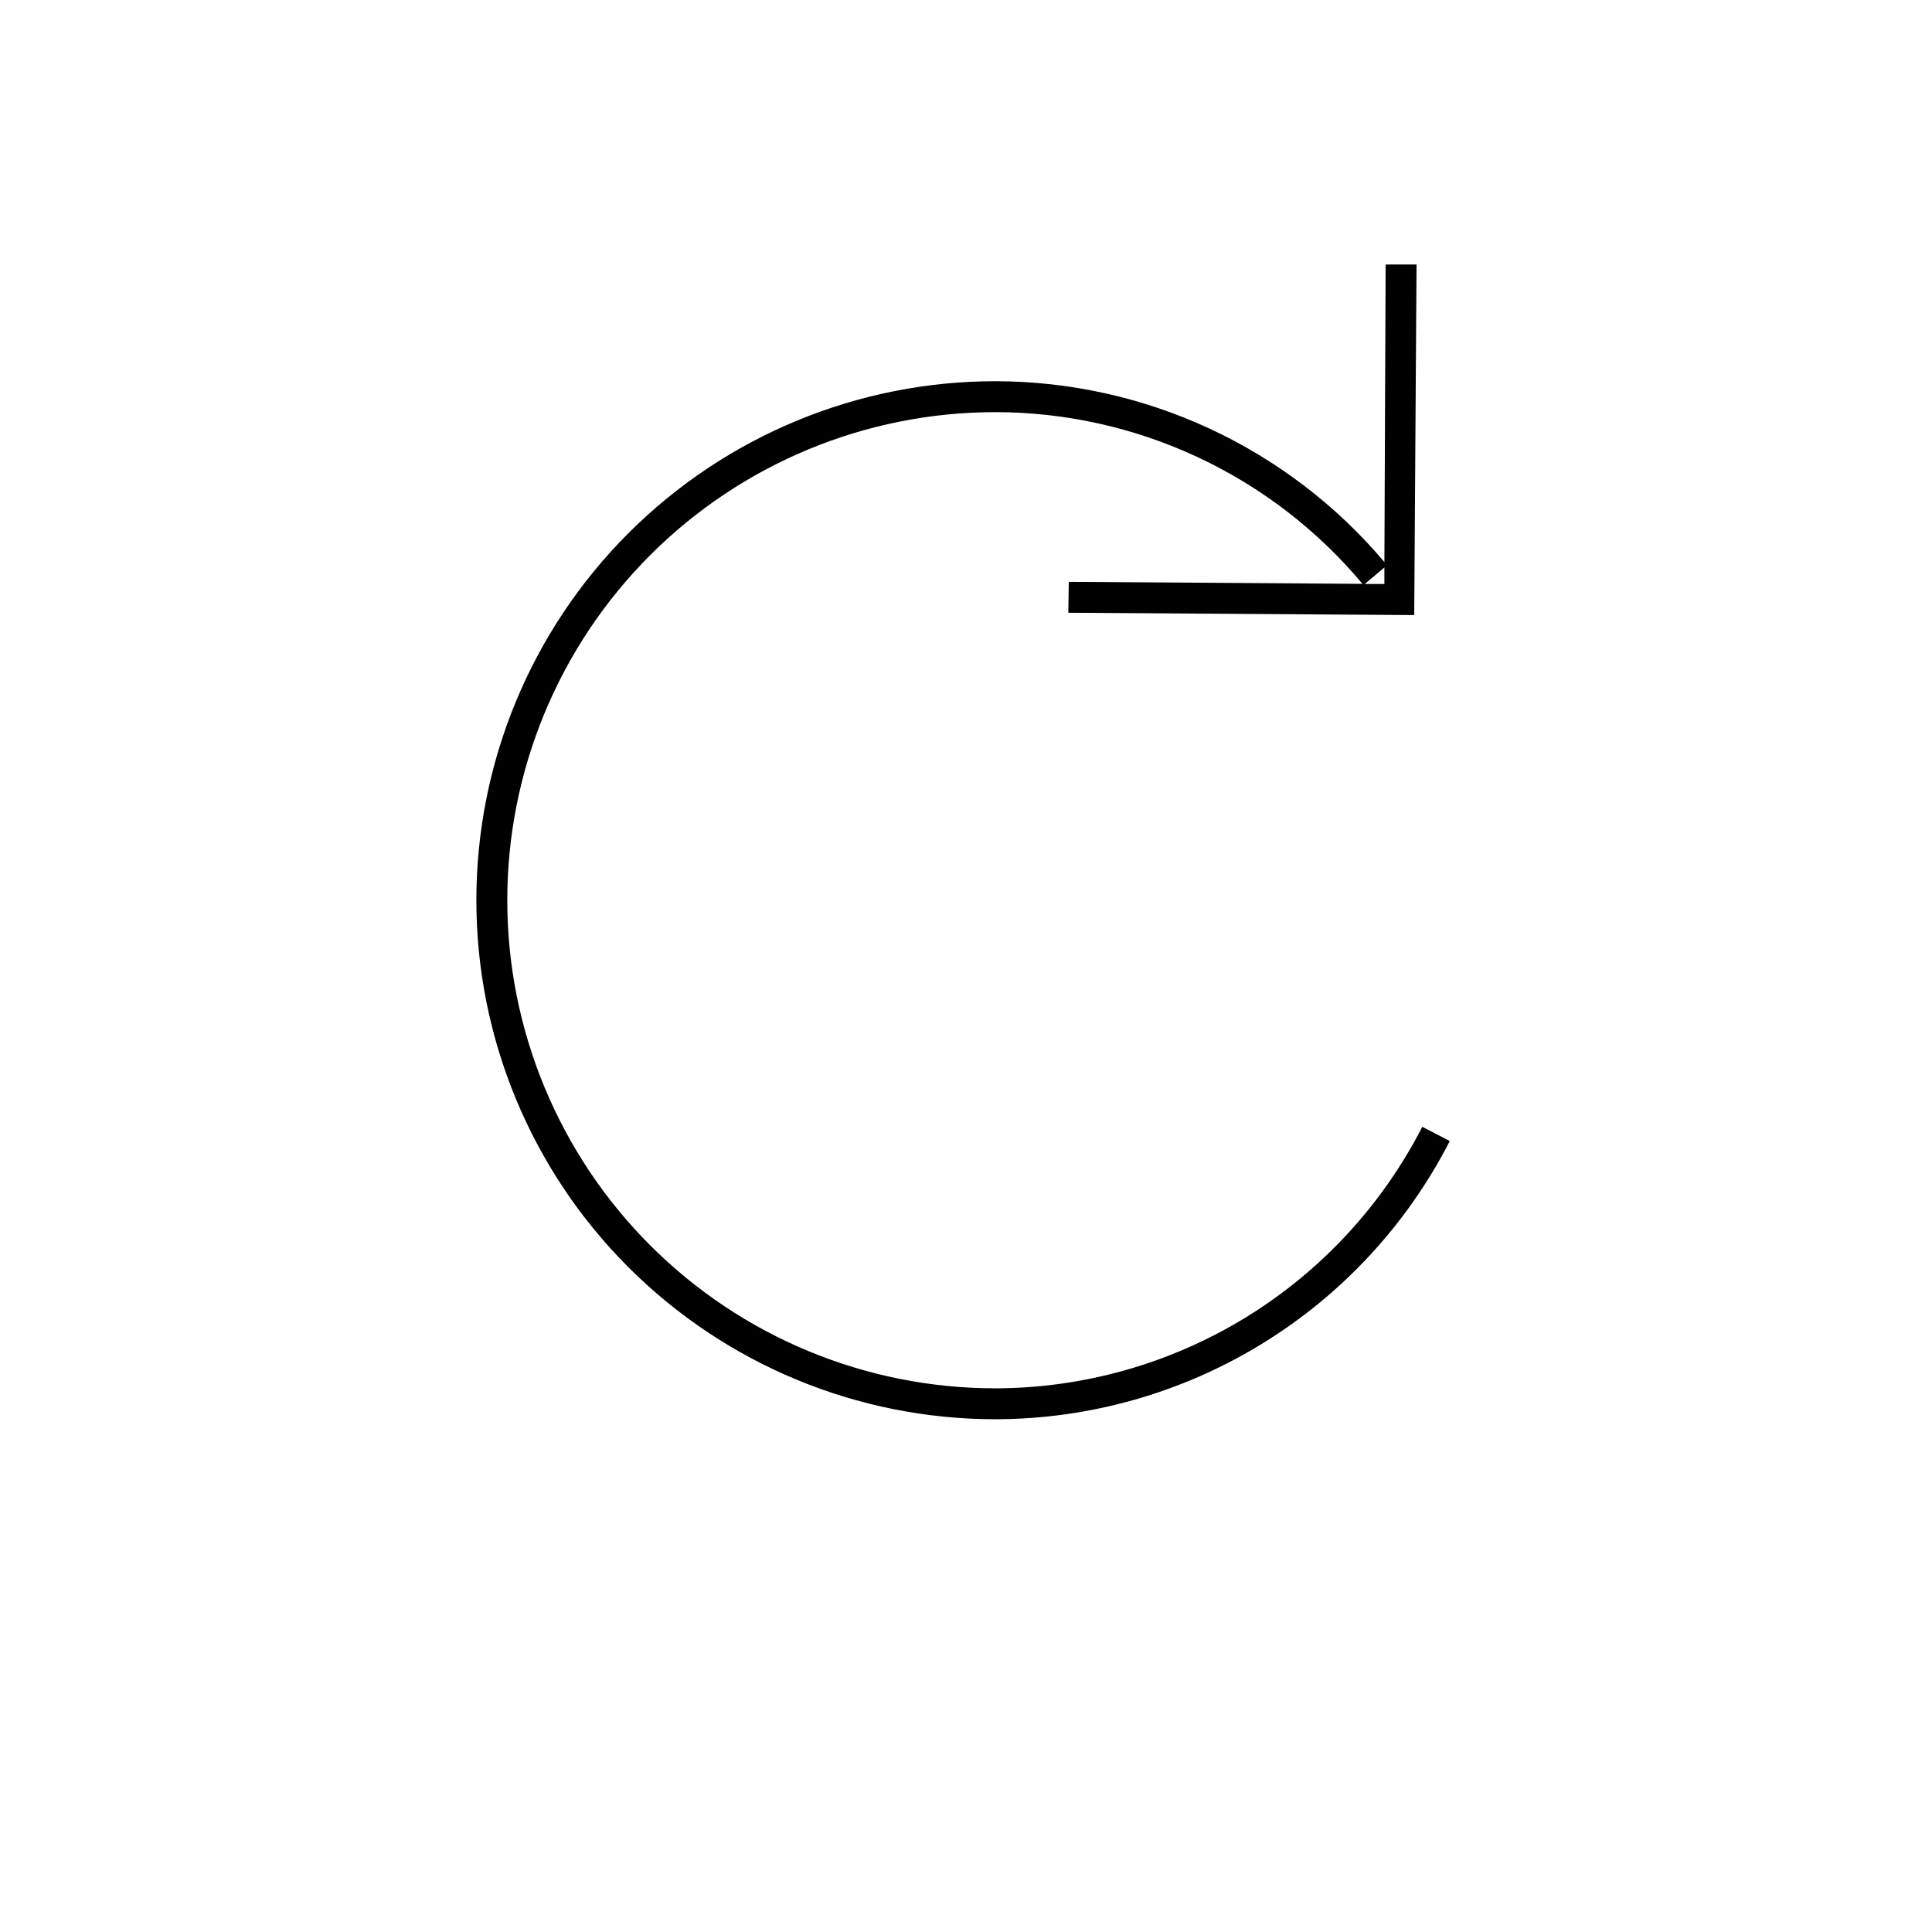 <?xml version="1.0" encoding="UTF-8"?>
<svg width="700pt" height="700pt" version="1.1" viewBox="0 0 700 650" xmlns="http://www.w3.org/2000/svg" xmlns:xlink="http://www.w3.org/1999/xlink">
 <g>
  <path d="m387.07 197.01 125.33 0.84 0.84-127.01h-11.199l-0.445 107.8c-17.328-20.504-38.914-36.984-63.254-48.301-24.344-11.316-50.855-17.191-77.699-17.219-49.875 0-97.703 19.812-132.97 55.078-35.27 35.266-55.078 83.094-55.078 132.97s19.809 97.703 55.078 132.97c35.266 35.266 83.094 55.078 132.97 55.078 34.055-0.051 67.438-9.484 96.48-27.266 29.047-17.781 52.629-43.227 68.16-73.535l-9.969-5.152v0.004c-14.59 28.477-36.742 52.387-64.027 69.102-27.285 16.715-58.648 25.586-90.645 25.648-46.902 0-91.887-18.633-125.05-51.797-33.164-33.164-51.797-78.148-51.797-125.05 0-46.902 18.633-91.887 51.797-125.05 33.164-33.164 78.148-51.797 125.05-51.797 25.367 0.023 50.422 5.606 73.402 16.355 22.977 10.746 43.32 26.402 59.598 45.859l-106.4-0.727zm114.52-16.406v5.992h-7.109z"/>
 </g>
</svg>
